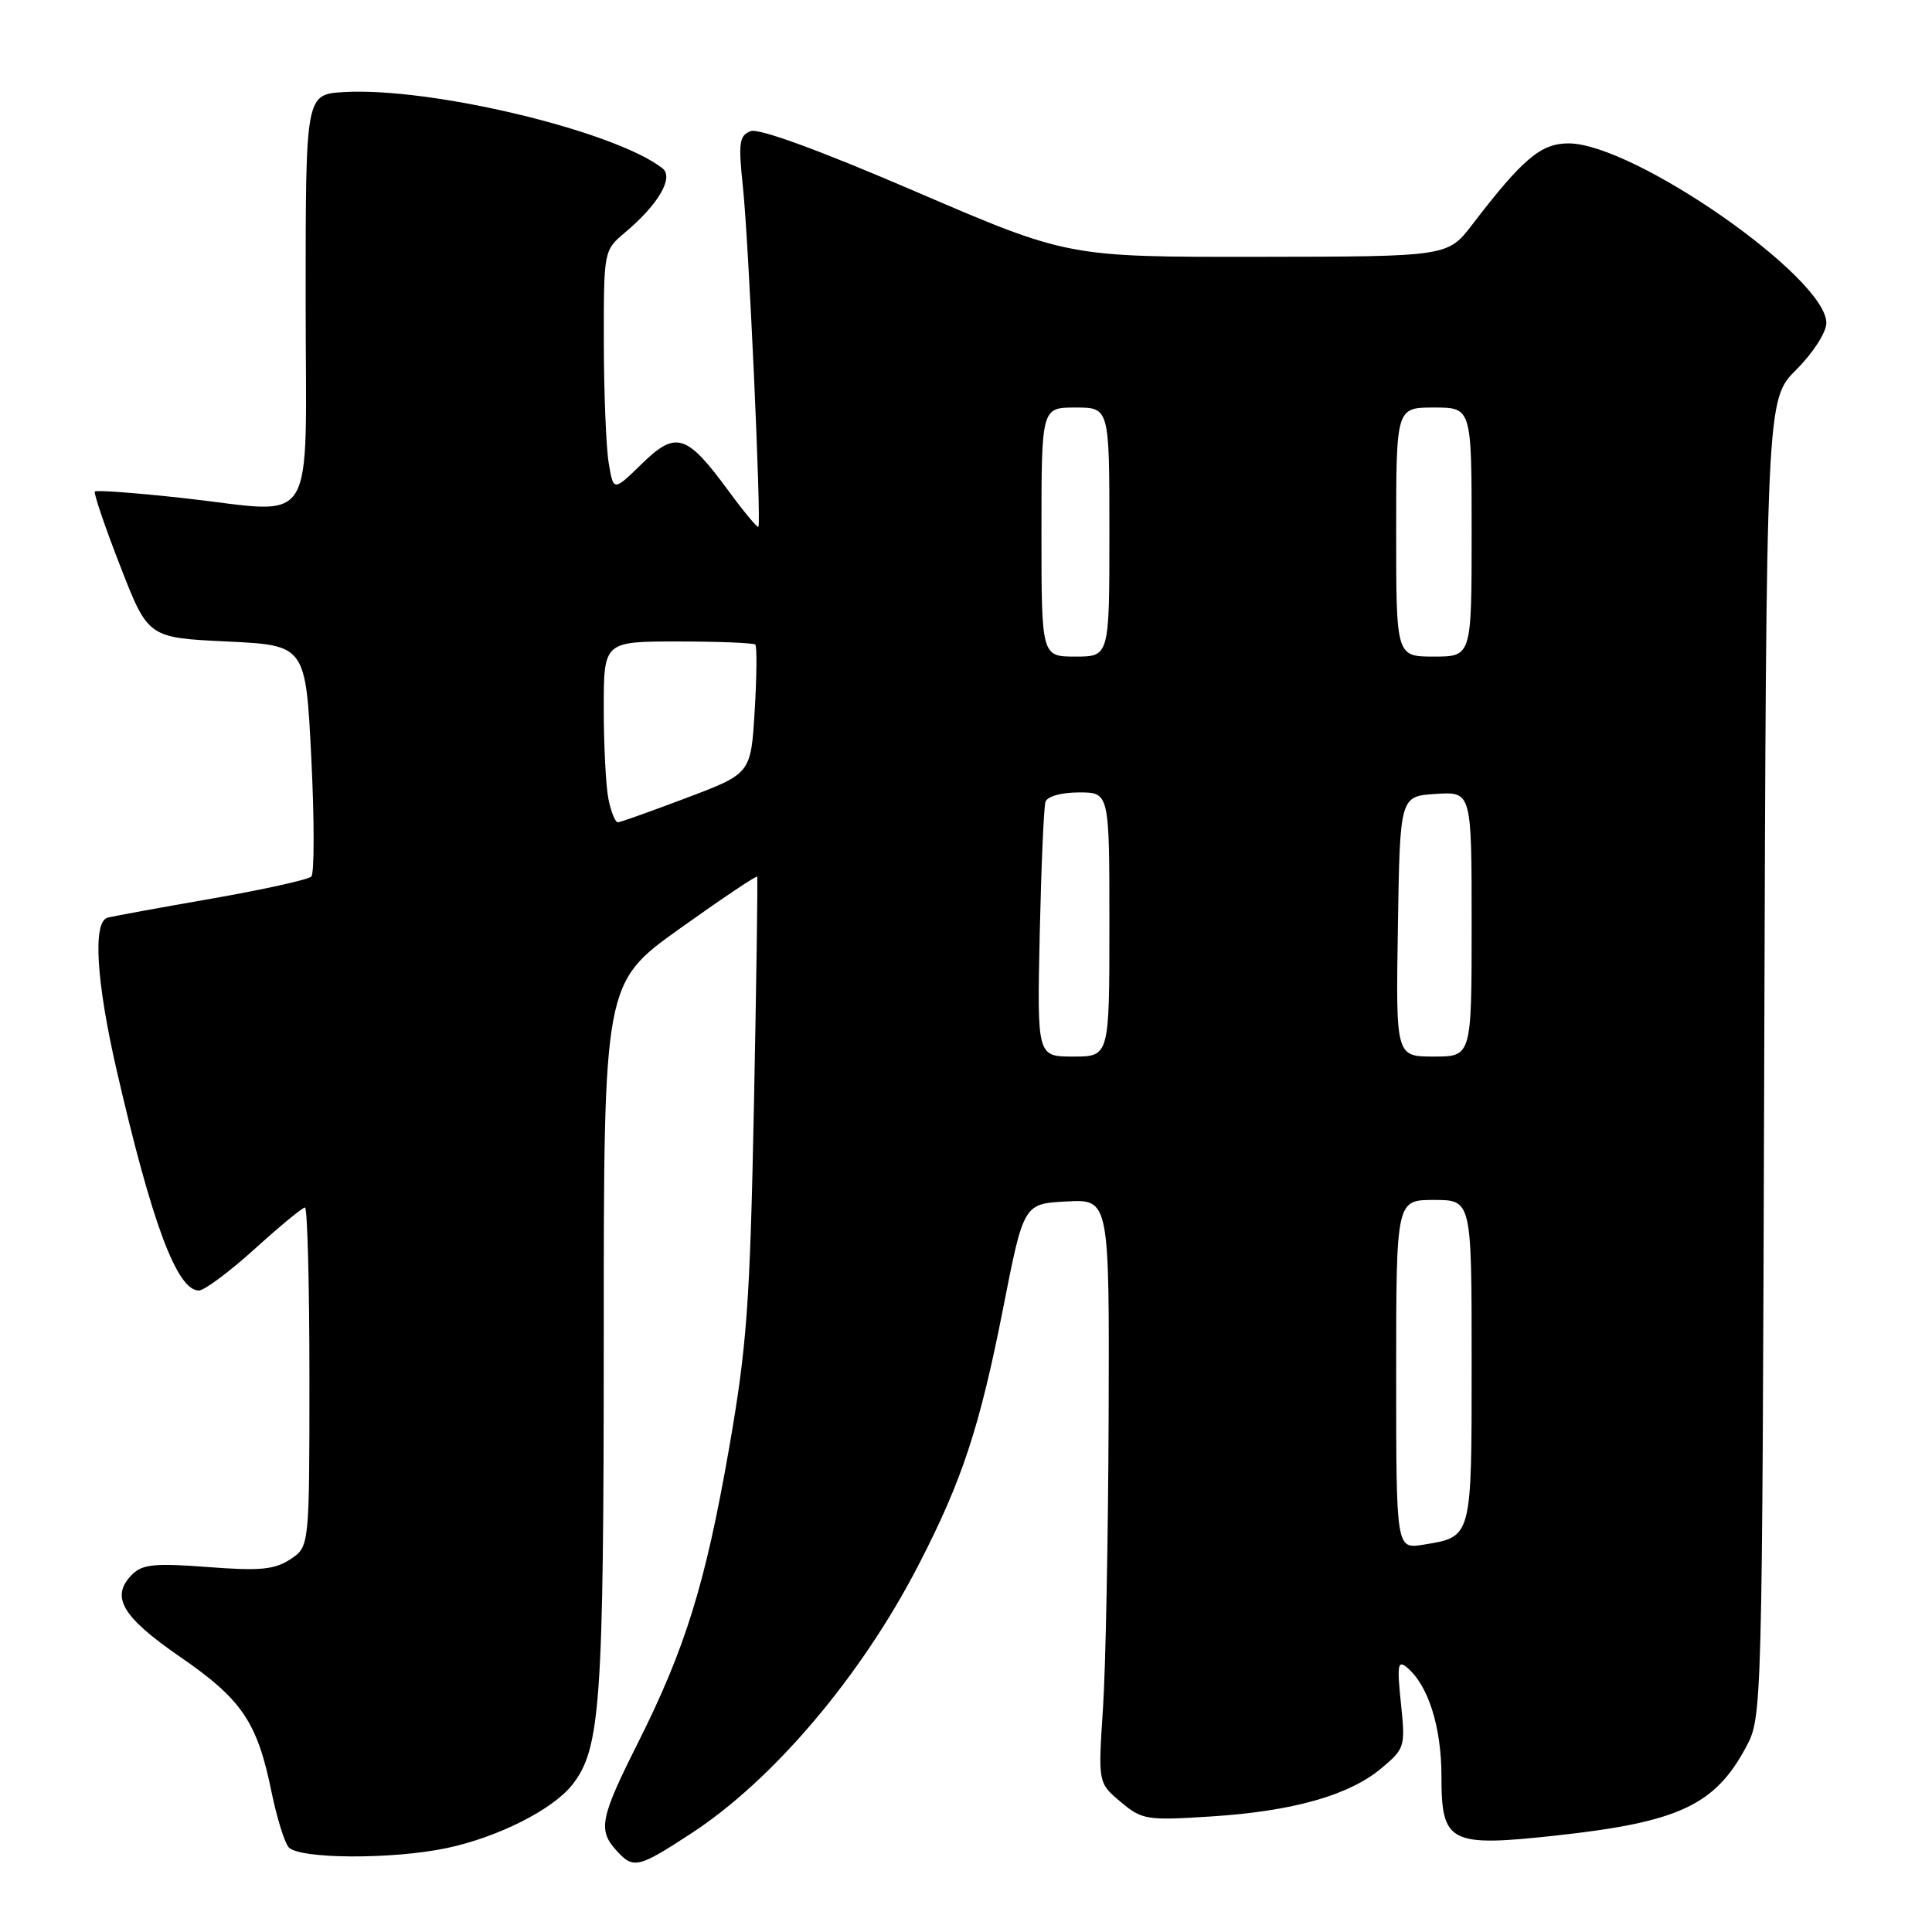 <?xml version="1.0" encoding="UTF-8" standalone="no"?>
<!DOCTYPE svg PUBLIC "-//W3C//DTD SVG 1.1//EN" "http://www.w3.org/Graphics/SVG/1.1/DTD/svg11.dtd" >
<svg xmlns="http://www.w3.org/2000/svg" xmlns:xlink="http://www.w3.org/1999/xlink" version="1.1" viewBox="0 0 256 256">
 <g >
 <path fill="currentColor"
d=" M 91.57 242.95 C 102.45 235.86 114.11 222.10 121.70 207.39 C 127.50 196.16 129.82 189.10 132.92 173.35 C 135.64 159.50 135.64 159.50 141.32 159.20 C 147.00 158.90 147.00 158.90 146.90 187.70 C 146.84 203.54 146.51 220.94 146.15 226.37 C 145.50 236.24 145.50 236.24 148.48 238.75 C 151.33 241.14 151.90 241.24 160.48 240.69 C 171.33 240.00 178.80 237.88 183.07 234.28 C 186.15 231.70 186.23 231.44 185.63 225.69 C 185.10 220.67 185.22 219.94 186.41 220.93 C 189.25 223.28 191.00 228.81 191.00 235.42 C 191.00 244.22 192.06 244.76 206.26 243.21 C 222.42 241.44 227.23 239.20 231.36 231.50 C 233.49 227.51 233.50 227.28 233.77 140.23 C 234.04 52.96 234.04 52.96 238.02 48.98 C 240.26 46.74 242.00 44.03 242.00 42.79 C 242.00 36.77 216.48 19.00 207.83 19.00 C 204.18 19.00 201.77 21.03 195.09 29.75 C 191.83 34.00 191.83 34.00 166.67 34.03 C 141.50 34.06 141.50 34.06 121.34 25.39 C 108.64 19.92 100.54 16.96 99.46 17.38 C 97.95 17.96 97.82 18.92 98.44 24.77 C 99.21 32.02 100.90 69.31 100.49 69.80 C 100.35 69.96 98.57 67.82 96.52 65.03 C 90.98 57.48 89.57 57.04 85.03 61.47 C 81.28 65.13 81.28 65.13 80.65 61.31 C 80.31 59.22 80.02 52.03 80.01 45.34 C 80.00 33.19 80.00 33.18 82.85 30.78 C 87.26 27.07 89.33 23.50 87.77 22.29 C 81.40 17.34 57.12 11.53 45.58 12.20 C 40.50 12.50 40.50 12.50 40.50 39.50 C 40.50 71.02 42.36 67.99 24.21 65.99 C 18.00 65.31 12.76 64.92 12.57 65.13 C 12.39 65.33 13.89 69.78 15.93 75.00 C 19.62 84.50 19.62 84.50 30.06 85.00 C 40.50 85.50 40.50 85.50 41.25 100.45 C 41.66 108.67 41.66 115.74 41.25 116.15 C 40.84 116.56 34.87 117.88 28.00 119.08 C 21.12 120.28 14.94 121.41 14.25 121.60 C 12.27 122.14 12.75 130.06 15.47 141.87 C 20.13 162.11 23.45 171.00 26.35 171.00 C 27.07 171.00 30.39 168.53 33.74 165.50 C 37.08 162.47 40.08 160.00 40.41 160.00 C 40.73 160.00 41.00 170.11 41.00 182.48 C 41.00 204.95 41.00 204.95 38.46 206.62 C 36.36 207.99 34.43 208.17 27.53 207.64 C 20.54 207.11 18.87 207.27 17.52 208.62 C 14.58 211.56 16.14 214.22 23.89 219.56 C 32.07 225.19 34.10 228.20 35.99 237.50 C 36.67 240.80 37.67 244.06 38.23 244.75 C 39.52 246.34 51.96 246.41 59.20 244.88 C 65.99 243.44 73.24 239.78 75.83 236.49 C 79.58 231.73 80.00 225.70 80.00 177.07 C 80.00 130.25 80.00 130.25 90.08 123.04 C 95.63 119.08 100.24 115.98 100.33 116.17 C 100.42 116.35 100.23 130.00 99.90 146.50 C 99.37 172.92 98.97 178.35 96.59 192.00 C 93.47 209.86 90.81 218.44 84.50 231.00 C 79.54 240.87 79.22 242.48 81.65 245.17 C 83.93 247.69 84.50 247.56 91.57 242.95 Z  M 185.00 182.13 C 185.00 159.00 185.00 159.00 190.00 159.00 C 195.00 159.00 195.00 159.00 195.00 180.38 C 195.00 203.96 195.09 203.62 188.59 204.68 C 185.00 205.26 185.00 205.26 185.00 182.13 Z  M 137.77 123.75 C 137.97 114.81 138.31 106.94 138.53 106.25 C 138.77 105.52 140.63 105.00 142.97 105.00 C 147.00 105.00 147.00 105.00 147.00 122.50 C 147.00 140.00 147.00 140.00 142.21 140.00 C 137.42 140.00 137.42 140.00 137.77 123.75 Z  M 185.23 122.75 C 185.50 105.50 185.50 105.50 190.25 105.20 C 195.00 104.89 195.00 104.89 195.00 122.45 C 195.00 140.00 195.00 140.00 189.98 140.00 C 184.95 140.00 184.95 140.00 185.23 122.75 Z  M 80.62 105.88 C 80.28 104.16 80.00 98.76 80.00 93.88 C 80.00 85.00 80.00 85.00 89.83 85.00 C 95.24 85.00 99.85 85.19 100.08 85.41 C 100.31 85.64 100.28 89.58 100.00 94.16 C 99.50 102.50 99.50 102.50 91.00 105.71 C 86.33 107.48 82.22 108.94 81.88 108.96 C 81.53 108.98 80.97 107.59 80.62 105.88 Z  M 138.00 70.50 C 138.00 54.00 138.00 54.00 142.50 54.00 C 147.00 54.00 147.00 54.00 147.00 70.50 C 147.00 87.00 147.00 87.00 142.50 87.00 C 138.00 87.00 138.00 87.00 138.00 70.50 Z  M 185.00 70.50 C 185.00 54.00 185.00 54.00 190.00 54.00 C 195.00 54.00 195.00 54.00 195.00 70.50 C 195.00 87.00 195.00 87.00 190.00 87.00 C 185.00 87.00 185.00 87.00 185.00 70.50 Z "/>
</g>
</svg>